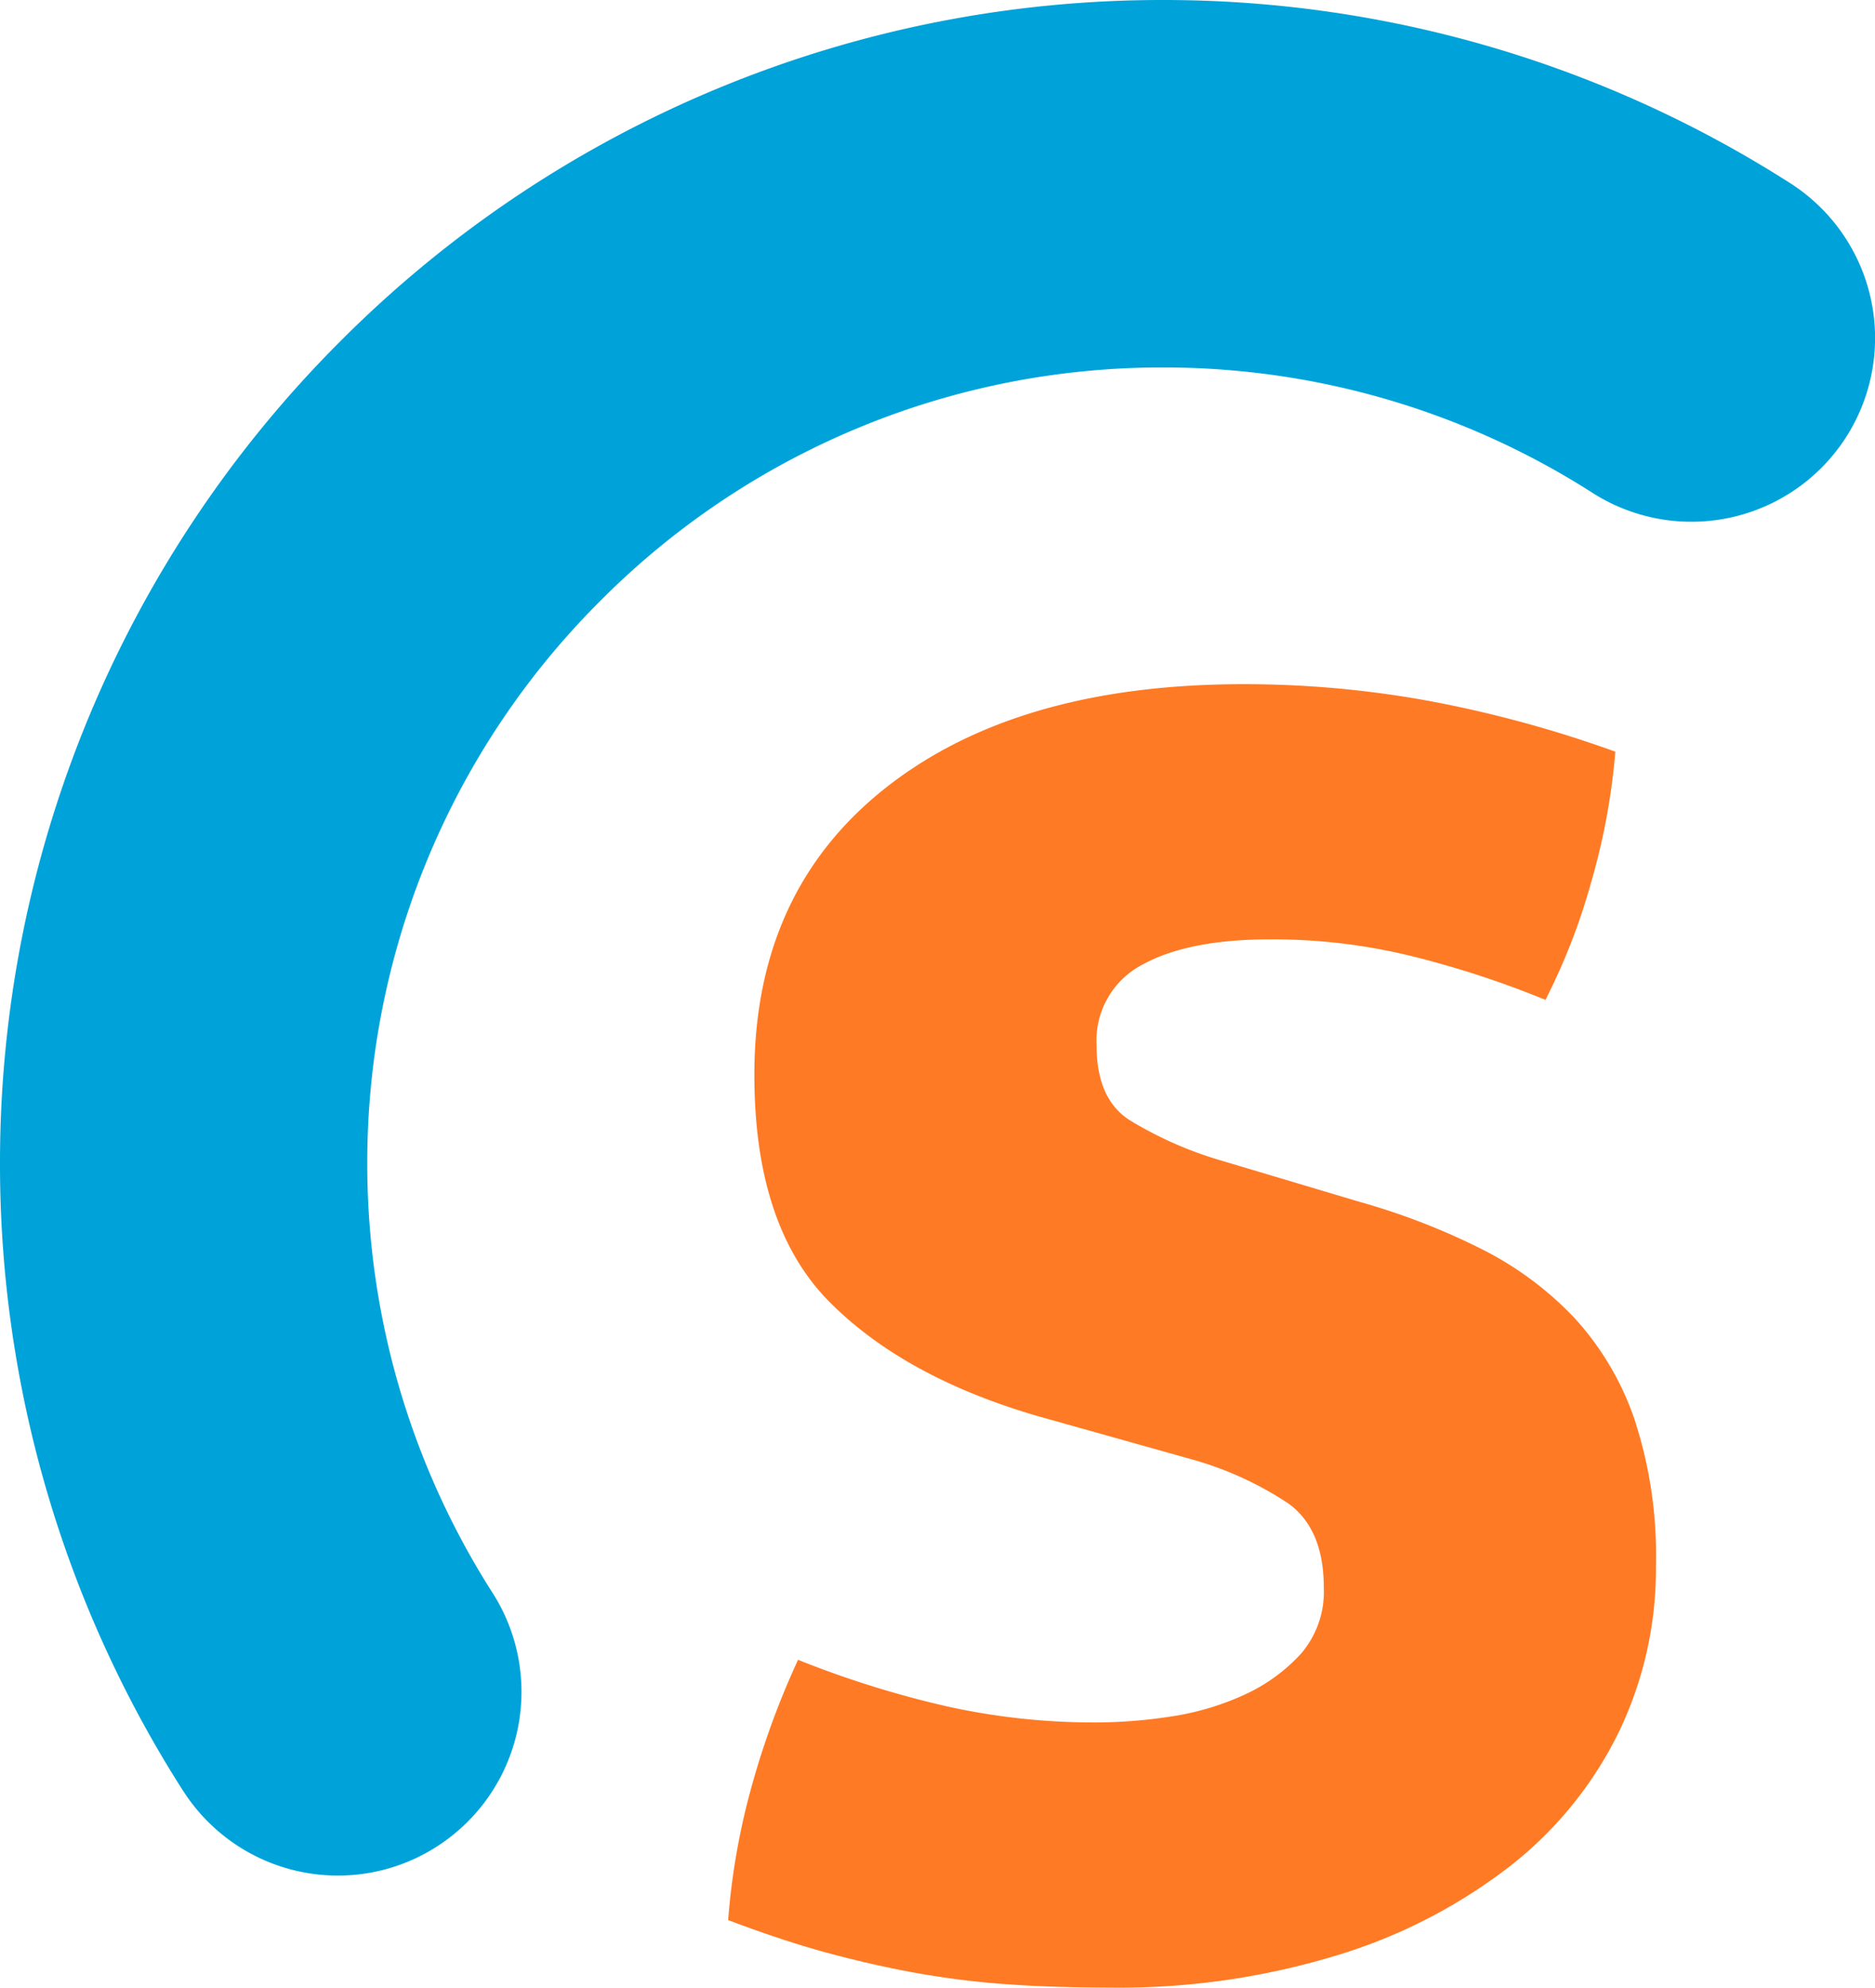 <svg id="Layer_1" data-name="Layer 1" xmlns="http://www.w3.org/2000/svg" viewBox="0 0 201.75 213.89"><defs><style>.cls-1{fill:#ff7a24;}.cls-2{fill:#00a3d9;}</style></defs><title>surely</title><path class="cls-1" d="M112,152.43q-14.52-4.15-22.68-12.31T81.17,115.6q0-19.7,14.13-30.85T133.81,73.6a110.45,110.45,0,0,1,20,1.81,128.26,128.26,0,0,1,20,5.45,71.41,71.41,0,0,1-2.59,14,67.44,67.44,0,0,1-4.93,12.7A103.44,103.44,0,0,0,152.48,103a62.57,62.57,0,0,0-15.82-1.95q-8.82,0-13.74,2.72a9.21,9.21,0,0,0-4.93,8.69q0,5.71,3.5,8a40.86,40.86,0,0,0,10,4.41l14.78,4.41a73.11,73.11,0,0,1,13.1,5.06,36,36,0,0,1,10,7.39,31,31,0,0,1,6.48,10.89,47,47,0,0,1,2.33,15.81,40.51,40.51,0,0,1-4,17.9,41.3,41.3,0,0,1-11.67,14.39,57.72,57.72,0,0,1-18.53,9.58,80.23,80.23,0,0,1-24.64,3.51q-6.22,0-11.41-.39a91.8,91.8,0,0,1-10-1.3q-4.8-.91-9.47-2.2c-3.12-.87-6.48-2-10.11-3.37a74.53,74.53,0,0,1,2.46-14.14,89,89,0,0,1,5.06-13.86,106.88,106.88,0,0,0,16.2,5.05,73.39,73.39,0,0,0,16,1.69,53.9,53.9,0,0,0,7.91-.64,29.09,29.09,0,0,0,7.91-2.34,18.79,18.79,0,0,0,6.09-4.41,10.22,10.22,0,0,0,2.46-7.13q0-6.23-3.76-9a36.32,36.32,0,0,0-10.51-4.8Z"/><path class="cls-2" d="M19.71,192.66A125.08,125.08,0,0,1,0,125.18H0A124.81,124.81,0,0,1,36.65,36.68h0A124.78,124.78,0,0,1,125.17,0h0a125.09,125.09,0,0,1,67.48,19.72h0a19.77,19.77,0,0,1,6,27.29h0a19.77,19.77,0,0,1-27.31,6h0a85.55,85.55,0,0,0-46.16-13.48h0A85.16,85.16,0,0,0,64.61,64.62h0a85.29,85.29,0,0,0-25.09,60.56h0A85.63,85.63,0,0,0,53,171.35h0a19.76,19.76,0,0,1-6,27.29h0a19.65,19.65,0,0,1-10.63,3.12h0a19.76,19.76,0,0,1-16.66-9.11Z"/></svg>